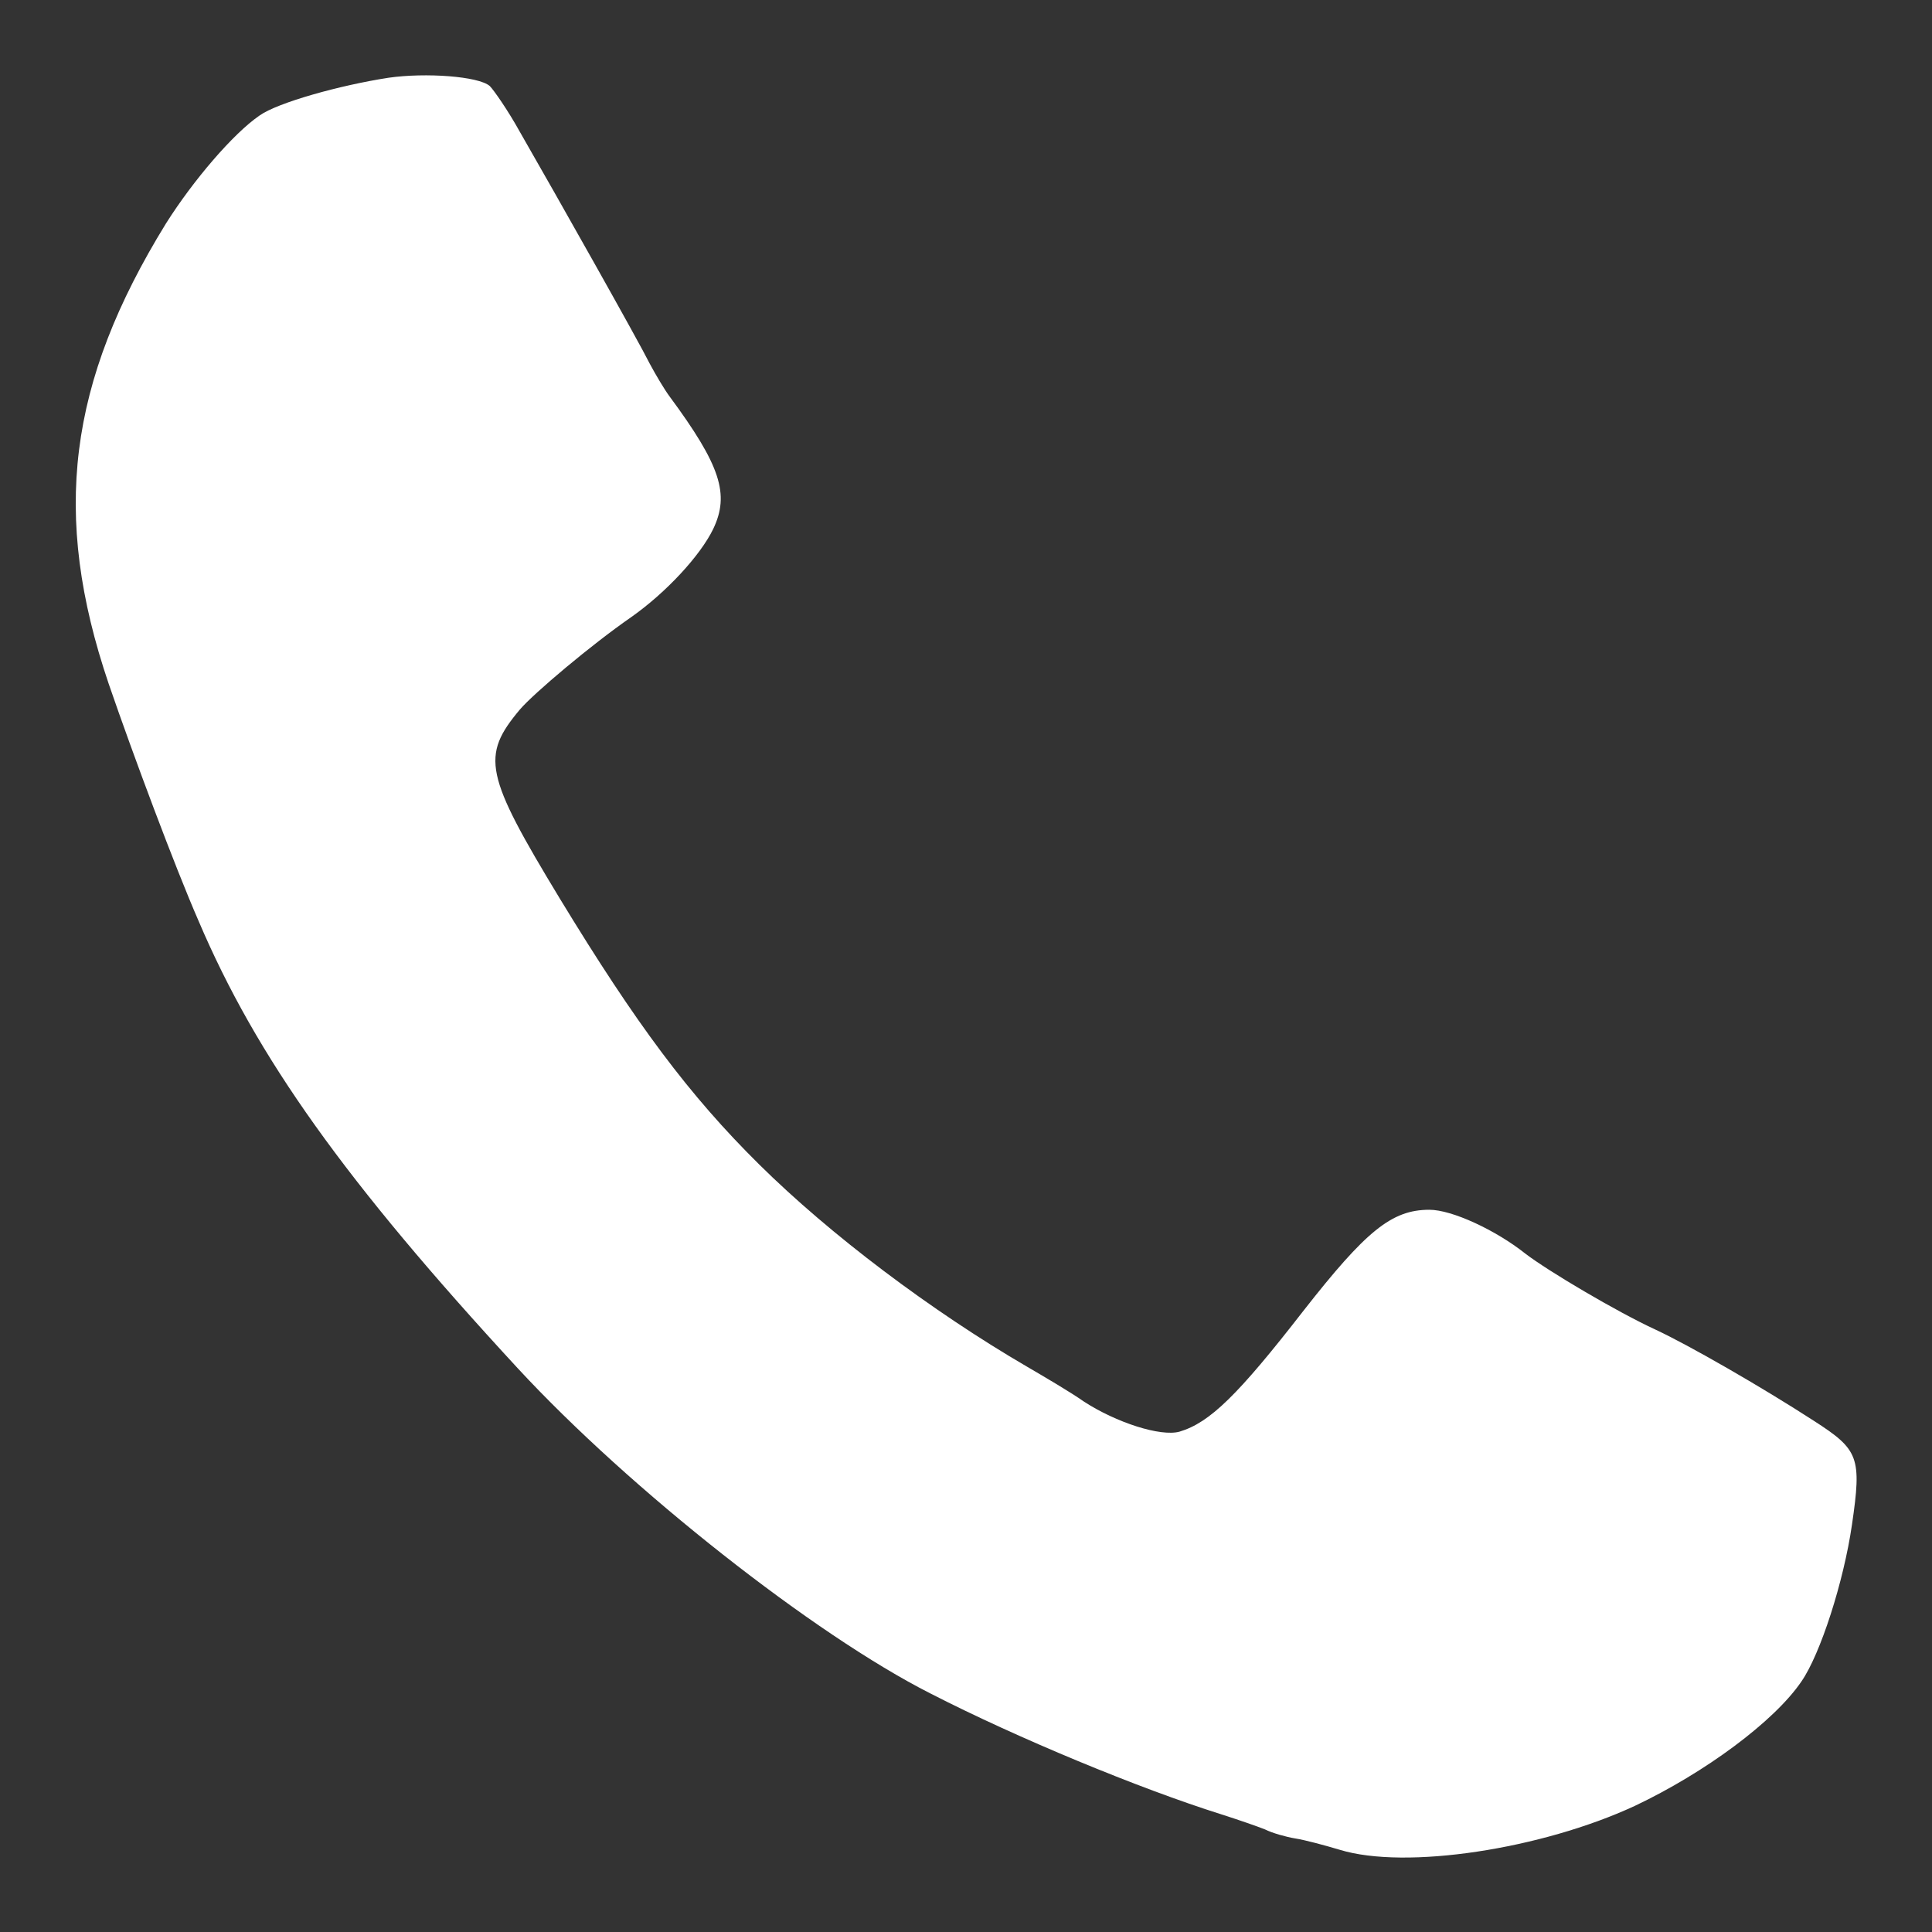 <!--?xml version="1.0" encoding="utf-8"?-->
<!-- Svg Vector Icons : http://www.onlinewebfonts.com/icon -->

<svg version="1.1" xmlns="http://www.w3.org/2000/svg" xmlns:xlink="http://www.w3.org/1999/xlink" x="0px" y="0px" viewBox="0 0 256 256" enable-background="new 0 0 256 256" xml:space="preserve">
<rect x="0" y="0" width="256" height="256" fill="#333333" stroke="none"/>
<g><g><g><path fill="#ffffff" data-title="Layer 0" xs="0" d="M51.5,10.3c-6.5,1-14.7,3.3-17.1,5c-3.5,2.4-8.8,8.6-12.4,14.3C9,50.7,6.8,68.2,14.4,90.6c3.3,9.6,8.8,24.3,11.9,31.4c7.7,18.1,19.5,34.6,42.3,59.3c14.9,16.1,39.3,35.3,54.7,43.1c11.5,5.9,27.7,12.6,38.5,16c2.2,0.7,4.8,1.6,5.8,2c1,0.5,2.8,1,4,1.2c1.3,0.2,3.9,0.9,5.9,1.5c8.8,2.7,26.8-0.1,39.1-5.8c9.3-4.4,18.5-11.2,22.1-16.5c2.5-3.6,5.6-13.2,6.7-20.8c1.3-8.9,0.9-9.9-5-13.7c-7.1-4.6-16.7-10.1-21-12.1c-5.2-2.4-14.3-7.8-17.3-10.1c-3.9-3.1-9.7-5.8-12.7-5.8c-5,0-8.4,2.8-16.7,13.4c-8.7,11.2-12.4,14.8-16.4,16c-2.5,0.7-8.4-1.2-12.7-4c-1.7-1.2-5.1-3.2-7.5-4.6c-12.7-7.4-26.1-17.5-35.5-26.8c-9.3-9.2-16.3-18.6-26.4-35.2c-10-16.5-10.5-18.9-5.3-25.1c1.9-2.2,9.5-8.6,14.7-12.2c4.7-3.3,9.2-8.2,10.9-11.7c2.2-4.6,1-8.4-5.8-17.6c-0.6-0.8-1.8-2.8-2.6-4.3C84.5,45,73.9,26.2,68.9,17.5c-1.6-2.9-3.5-5.6-4-6.1C63.4,10.1,56.4,9.6,51.5,10.3z"/></g></g></g>
</svg>
